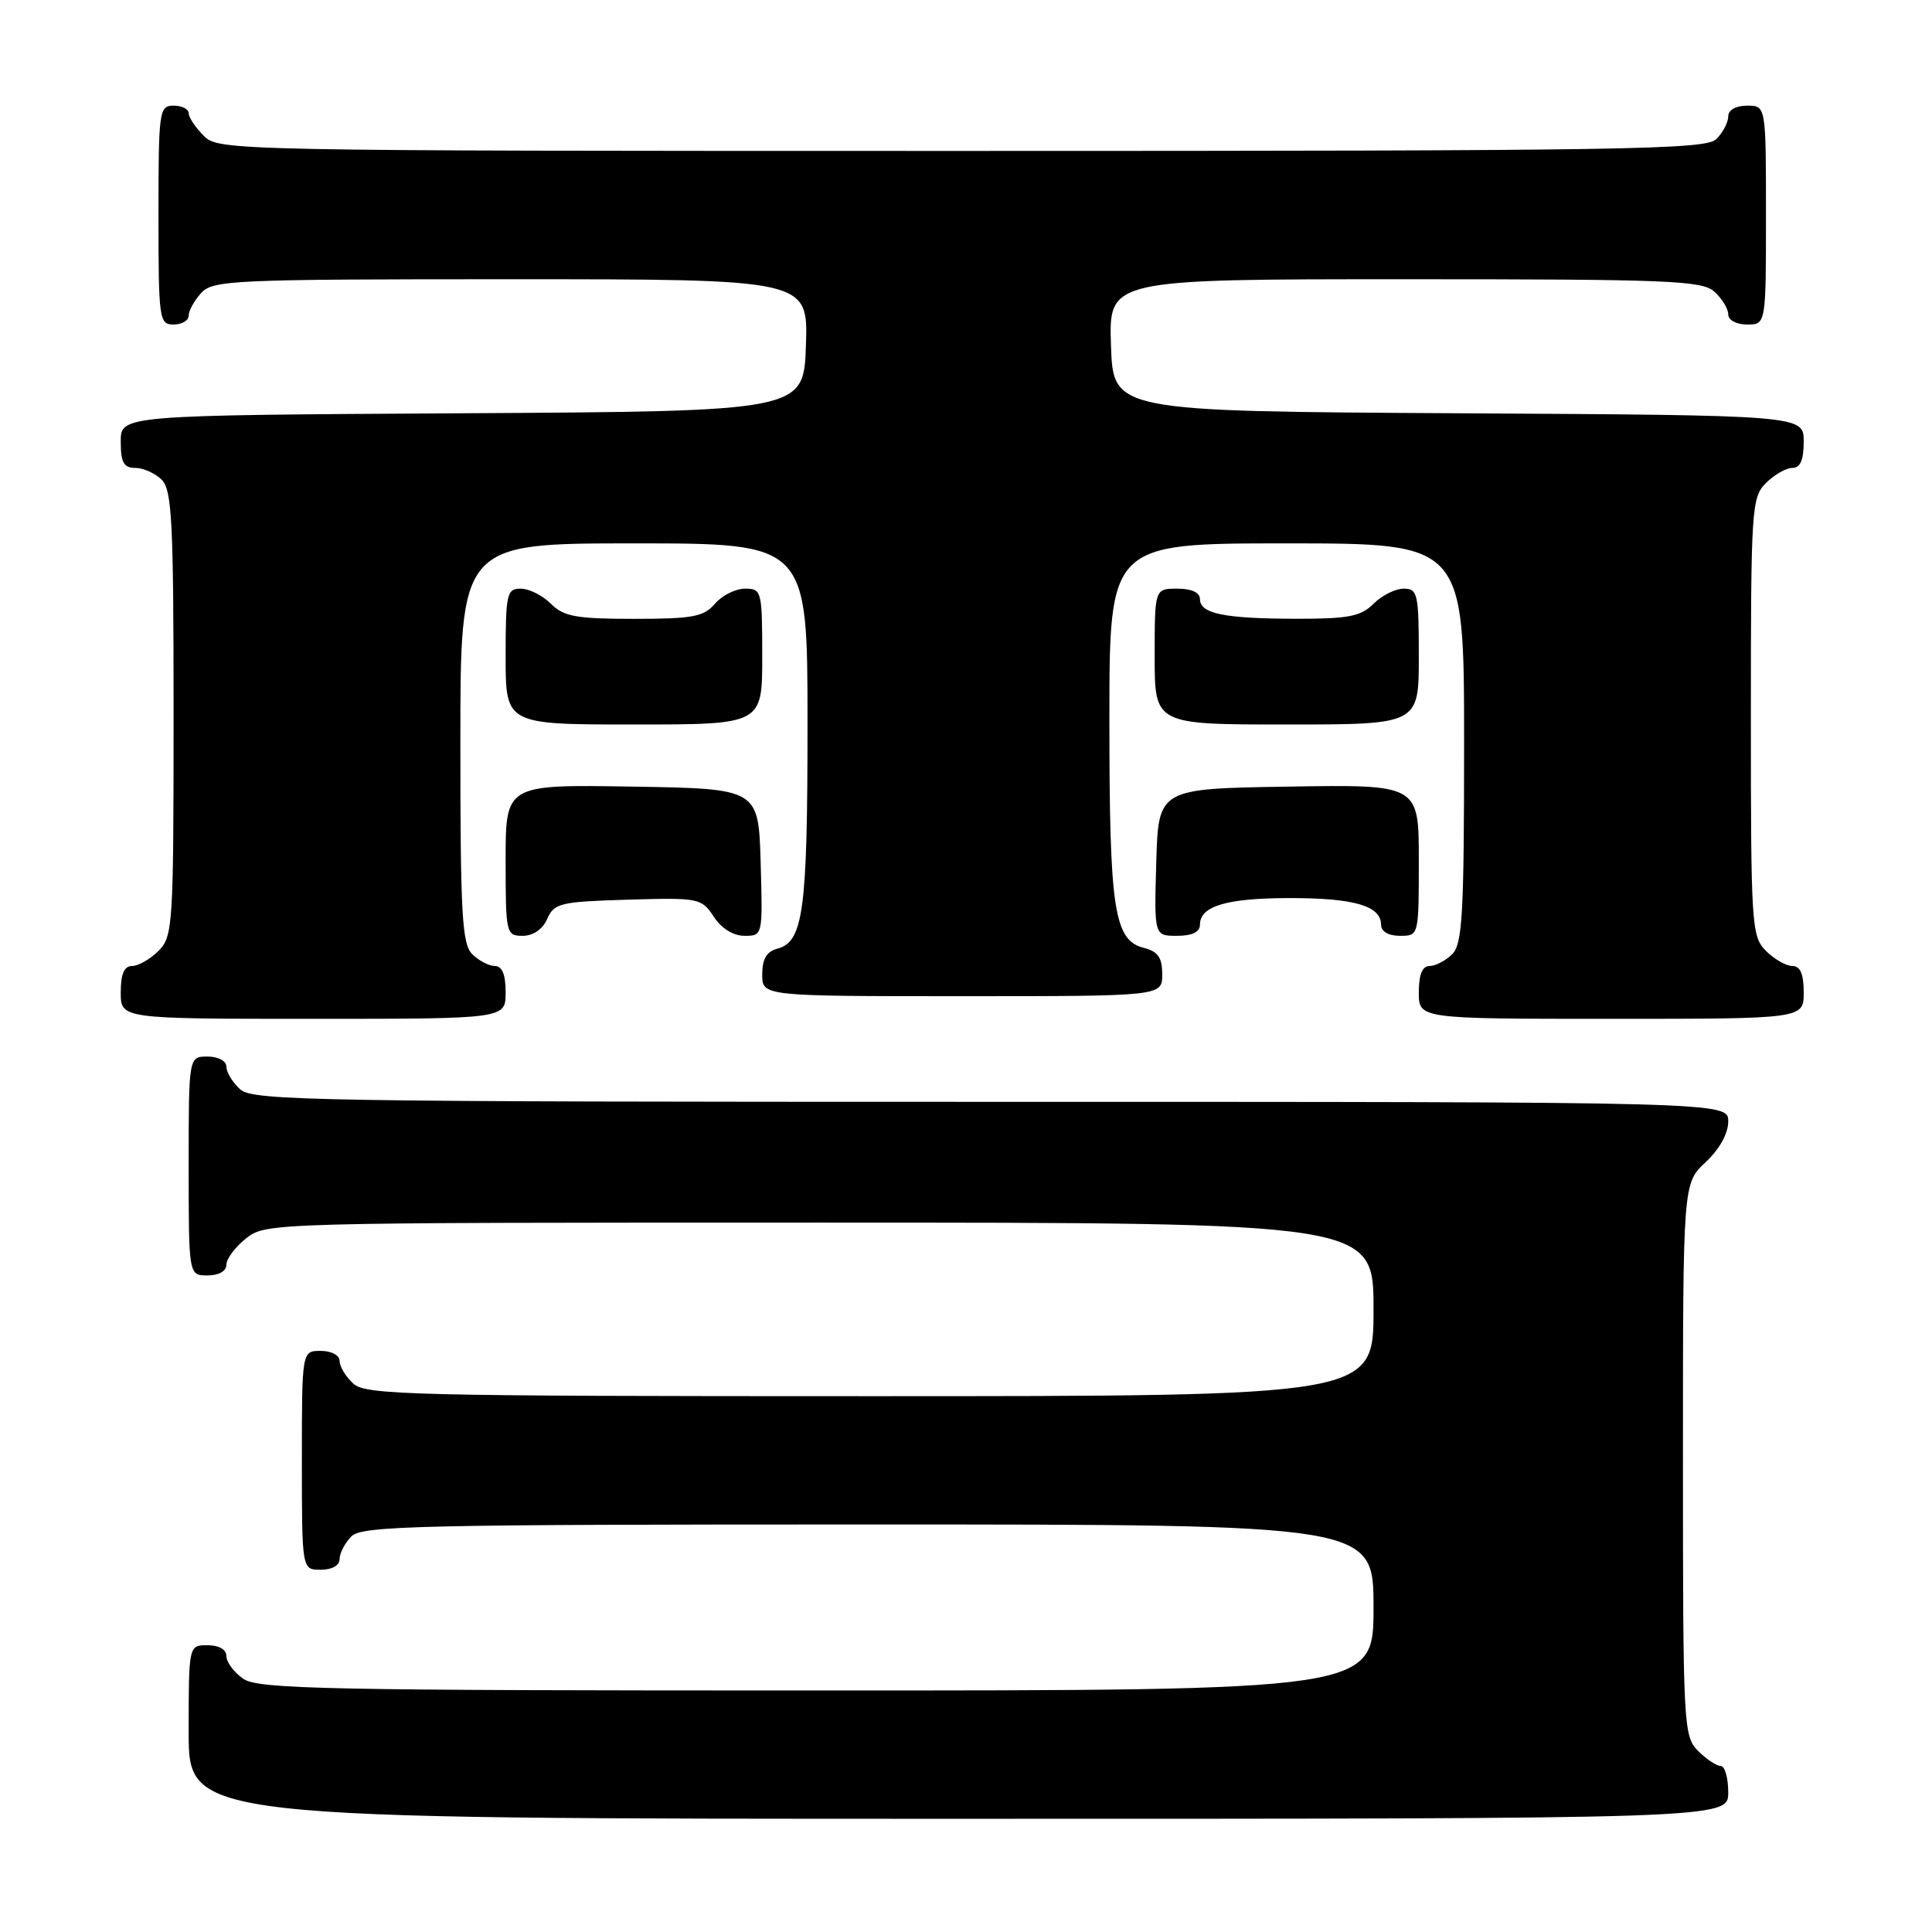 <?xml version="1.0" encoding="UTF-8" standalone="no"?>
<!DOCTYPE svg PUBLIC "-//W3C//DTD SVG 1.1//EN" "http://www.w3.org/Graphics/SVG/1.1/DTD/svg11.dtd" >
<svg xmlns="http://www.w3.org/2000/svg" xmlns:xlink="http://www.w3.org/1999/xlink" version="1.1" viewBox="0 0 256 256">
 <g >
 <path fill="currentColor"
d=" M 229.00 237.50 C 229.00 235.57 228.55 234.00 228.00 234.00 C 227.45 234.00 226.10 233.10 225.00 232.00 C 223.07 230.07 223.00 228.67 223.00 193.40 C 223.00 156.80 223.00 156.80 226.00 154.00 C 227.84 152.28 229.00 150.20 229.00 148.60 C 229.00 146.00 229.00 146.00 131.33 146.00 C 41.85 146.00 33.50 145.86 31.83 144.35 C 30.82 143.43 30.00 142.08 30.00 141.35 C 30.00 140.58 28.93 140.00 27.50 140.00 C 25.00 140.00 25.00 140.00 25.00 154.50 C 25.00 169.00 25.00 169.00 27.50 169.00 C 29.00 169.00 30.00 168.43 30.00 167.57 C 30.00 166.79 31.19 165.21 32.63 164.07 C 35.25 162.02 35.93 162.00 108.63 162.00 C 182.00 162.00 182.00 162.00 182.00 173.50 C 182.00 185.00 182.00 185.00 115.33 185.00 C 54.69 185.00 48.49 184.85 46.83 183.35 C 45.82 182.43 45.00 181.08 45.00 180.35 C 45.00 179.58 43.93 179.00 42.50 179.00 C 40.00 179.00 40.00 179.00 40.00 193.50 C 40.00 208.00 40.00 208.00 42.50 208.00 C 44.00 208.00 45.00 207.43 45.00 206.57 C 45.00 205.79 45.71 204.44 46.57 203.57 C 47.97 202.17 55.56 202.00 115.07 202.00 C 182.00 202.00 182.00 202.00 182.00 213.00 C 182.00 224.00 182.00 224.00 108.22 224.00 C 43.07 224.00 34.19 223.82 32.22 222.44 C 31.00 221.59 30.00 220.24 30.00 219.44 C 30.00 218.57 29.01 218.00 27.50 218.00 C 25.00 218.00 25.00 218.00 25.00 229.50 C 25.00 241.00 25.00 241.00 127.00 241.00 C 229.00 241.00 229.00 241.00 229.00 237.50 Z  M 67.00 131.50 C 67.00 129.13 66.54 128.00 65.57 128.00 C 64.79 128.00 63.44 127.29 62.57 126.43 C 61.22 125.08 61.00 121.12 61.00 98.43 C 61.00 72.00 61.00 72.00 84.00 72.00 C 107.00 72.00 107.00 72.00 107.00 95.93 C 107.00 120.71 106.45 124.81 102.99 125.71 C 101.58 126.08 101.00 127.08 101.00 129.12 C 101.00 132.00 101.00 132.00 127.50 132.00 C 154.00 132.00 154.00 132.00 154.00 129.11 C 154.00 126.89 153.44 126.08 151.60 125.61 C 147.61 124.61 147.00 120.60 147.00 95.35 C 147.00 72.00 147.00 72.00 170.50 72.00 C 194.00 72.00 194.00 72.00 194.00 98.43 C 194.00 121.12 193.78 125.08 192.43 126.43 C 191.56 127.29 190.21 128.00 189.43 128.00 C 188.46 128.00 188.00 129.13 188.00 131.50 C 188.00 135.00 188.00 135.00 213.50 135.00 C 239.00 135.00 239.00 135.00 239.00 131.50 C 239.00 129.06 238.55 128.00 237.50 128.00 C 236.68 128.00 235.10 127.10 234.00 126.00 C 232.09 124.09 232.00 122.67 232.00 95.00 C 232.00 67.33 232.09 65.91 234.00 64.00 C 235.10 62.90 236.68 62.00 237.50 62.00 C 238.55 62.00 239.00 60.95 239.00 58.51 C 239.00 55.02 239.00 55.02 193.25 54.76 C 147.50 54.50 147.50 54.50 147.21 45.75 C 146.92 37.00 146.92 37.00 186.13 37.00 C 221.21 37.00 225.54 37.17 227.17 38.65 C 228.18 39.57 229.00 40.92 229.00 41.65 C 229.00 42.42 230.07 43.00 231.50 43.00 C 234.00 43.00 234.00 43.00 234.00 28.50 C 234.00 14.00 234.00 14.00 231.50 14.00 C 230.00 14.00 229.00 14.57 229.00 15.43 C 229.00 16.21 228.29 17.56 227.43 18.43 C 226.02 19.84 215.58 20.00 127.43 20.00 C 30.33 20.00 28.97 19.97 27.00 18.00 C 25.90 16.90 25.00 15.55 25.00 15.00 C 25.00 14.45 24.10 14.00 23.00 14.00 C 21.09 14.00 21.00 14.67 21.00 28.50 C 21.00 42.33 21.09 43.00 23.00 43.00 C 24.10 43.00 25.00 42.47 25.00 41.83 C 25.00 41.18 25.74 39.83 26.65 38.83 C 28.20 37.12 30.81 37.00 67.69 37.00 C 107.08 37.00 107.08 37.00 106.79 45.75 C 106.50 54.50 106.50 54.50 61.25 54.76 C 16.00 55.02 16.00 55.02 16.00 58.51 C 16.00 61.29 16.39 62.00 17.93 62.00 C 18.99 62.00 20.56 62.71 21.43 63.57 C 22.79 64.93 23.00 69.15 23.00 94.57 C 23.00 122.67 22.91 124.09 21.00 126.00 C 19.90 127.10 18.32 128.00 17.50 128.00 C 16.45 128.00 16.00 129.06 16.00 131.50 C 16.00 135.00 16.00 135.00 41.50 135.00 C 67.00 135.00 67.00 135.00 67.00 131.50 Z  M 72.51 121.75 C 73.43 119.67 74.24 119.48 83.20 119.21 C 92.63 118.94 92.95 119.00 94.57 121.46 C 95.59 123.02 97.16 124.00 98.65 124.00 C 101.07 124.00 101.07 123.98 100.79 114.25 C 100.50 104.50 100.50 104.50 83.75 104.23 C 67.00 103.95 67.00 103.95 67.00 113.98 C 67.00 123.72 67.06 124.00 69.26 124.00 C 70.65 124.00 71.91 123.13 72.51 121.75 Z  M 159.00 122.54 C 159.00 120.04 162.54 119.00 171.00 119.00 C 179.46 119.00 183.00 120.04 183.00 122.54 C 183.00 123.43 183.97 124.00 185.50 124.00 C 188.00 124.00 188.00 124.00 188.00 113.98 C 188.00 103.95 188.00 103.95 170.75 104.23 C 153.50 104.50 153.50 104.50 153.21 114.25 C 152.93 124.00 152.93 124.00 155.96 124.00 C 157.96 124.00 159.00 123.50 159.00 122.54 Z  M 101.00 87.00 C 101.00 78.30 100.92 78.00 98.72 78.00 C 97.47 78.00 95.67 78.90 94.73 80.00 C 93.25 81.73 91.78 82.00 84.01 82.00 C 76.33 82.00 74.70 81.70 73.00 80.00 C 71.90 78.90 70.10 78.00 69.00 78.00 C 67.15 78.00 67.00 78.67 67.00 87.00 C 67.00 96.00 67.00 96.00 84.00 96.00 C 101.00 96.00 101.00 96.00 101.00 87.00 Z  M 188.00 87.00 C 188.00 78.67 187.85 78.00 186.00 78.00 C 184.90 78.00 183.10 78.90 182.00 80.00 C 180.32 81.68 178.68 82.00 171.75 81.99 C 162.20 81.97 159.00 81.32 159.00 79.38 C 159.00 78.51 157.89 78.00 156.00 78.00 C 153.00 78.00 153.00 78.00 153.00 87.00 C 153.00 96.00 153.00 96.00 170.50 96.00 C 188.00 96.00 188.00 96.00 188.00 87.00 Z "/>
</g>
</svg>